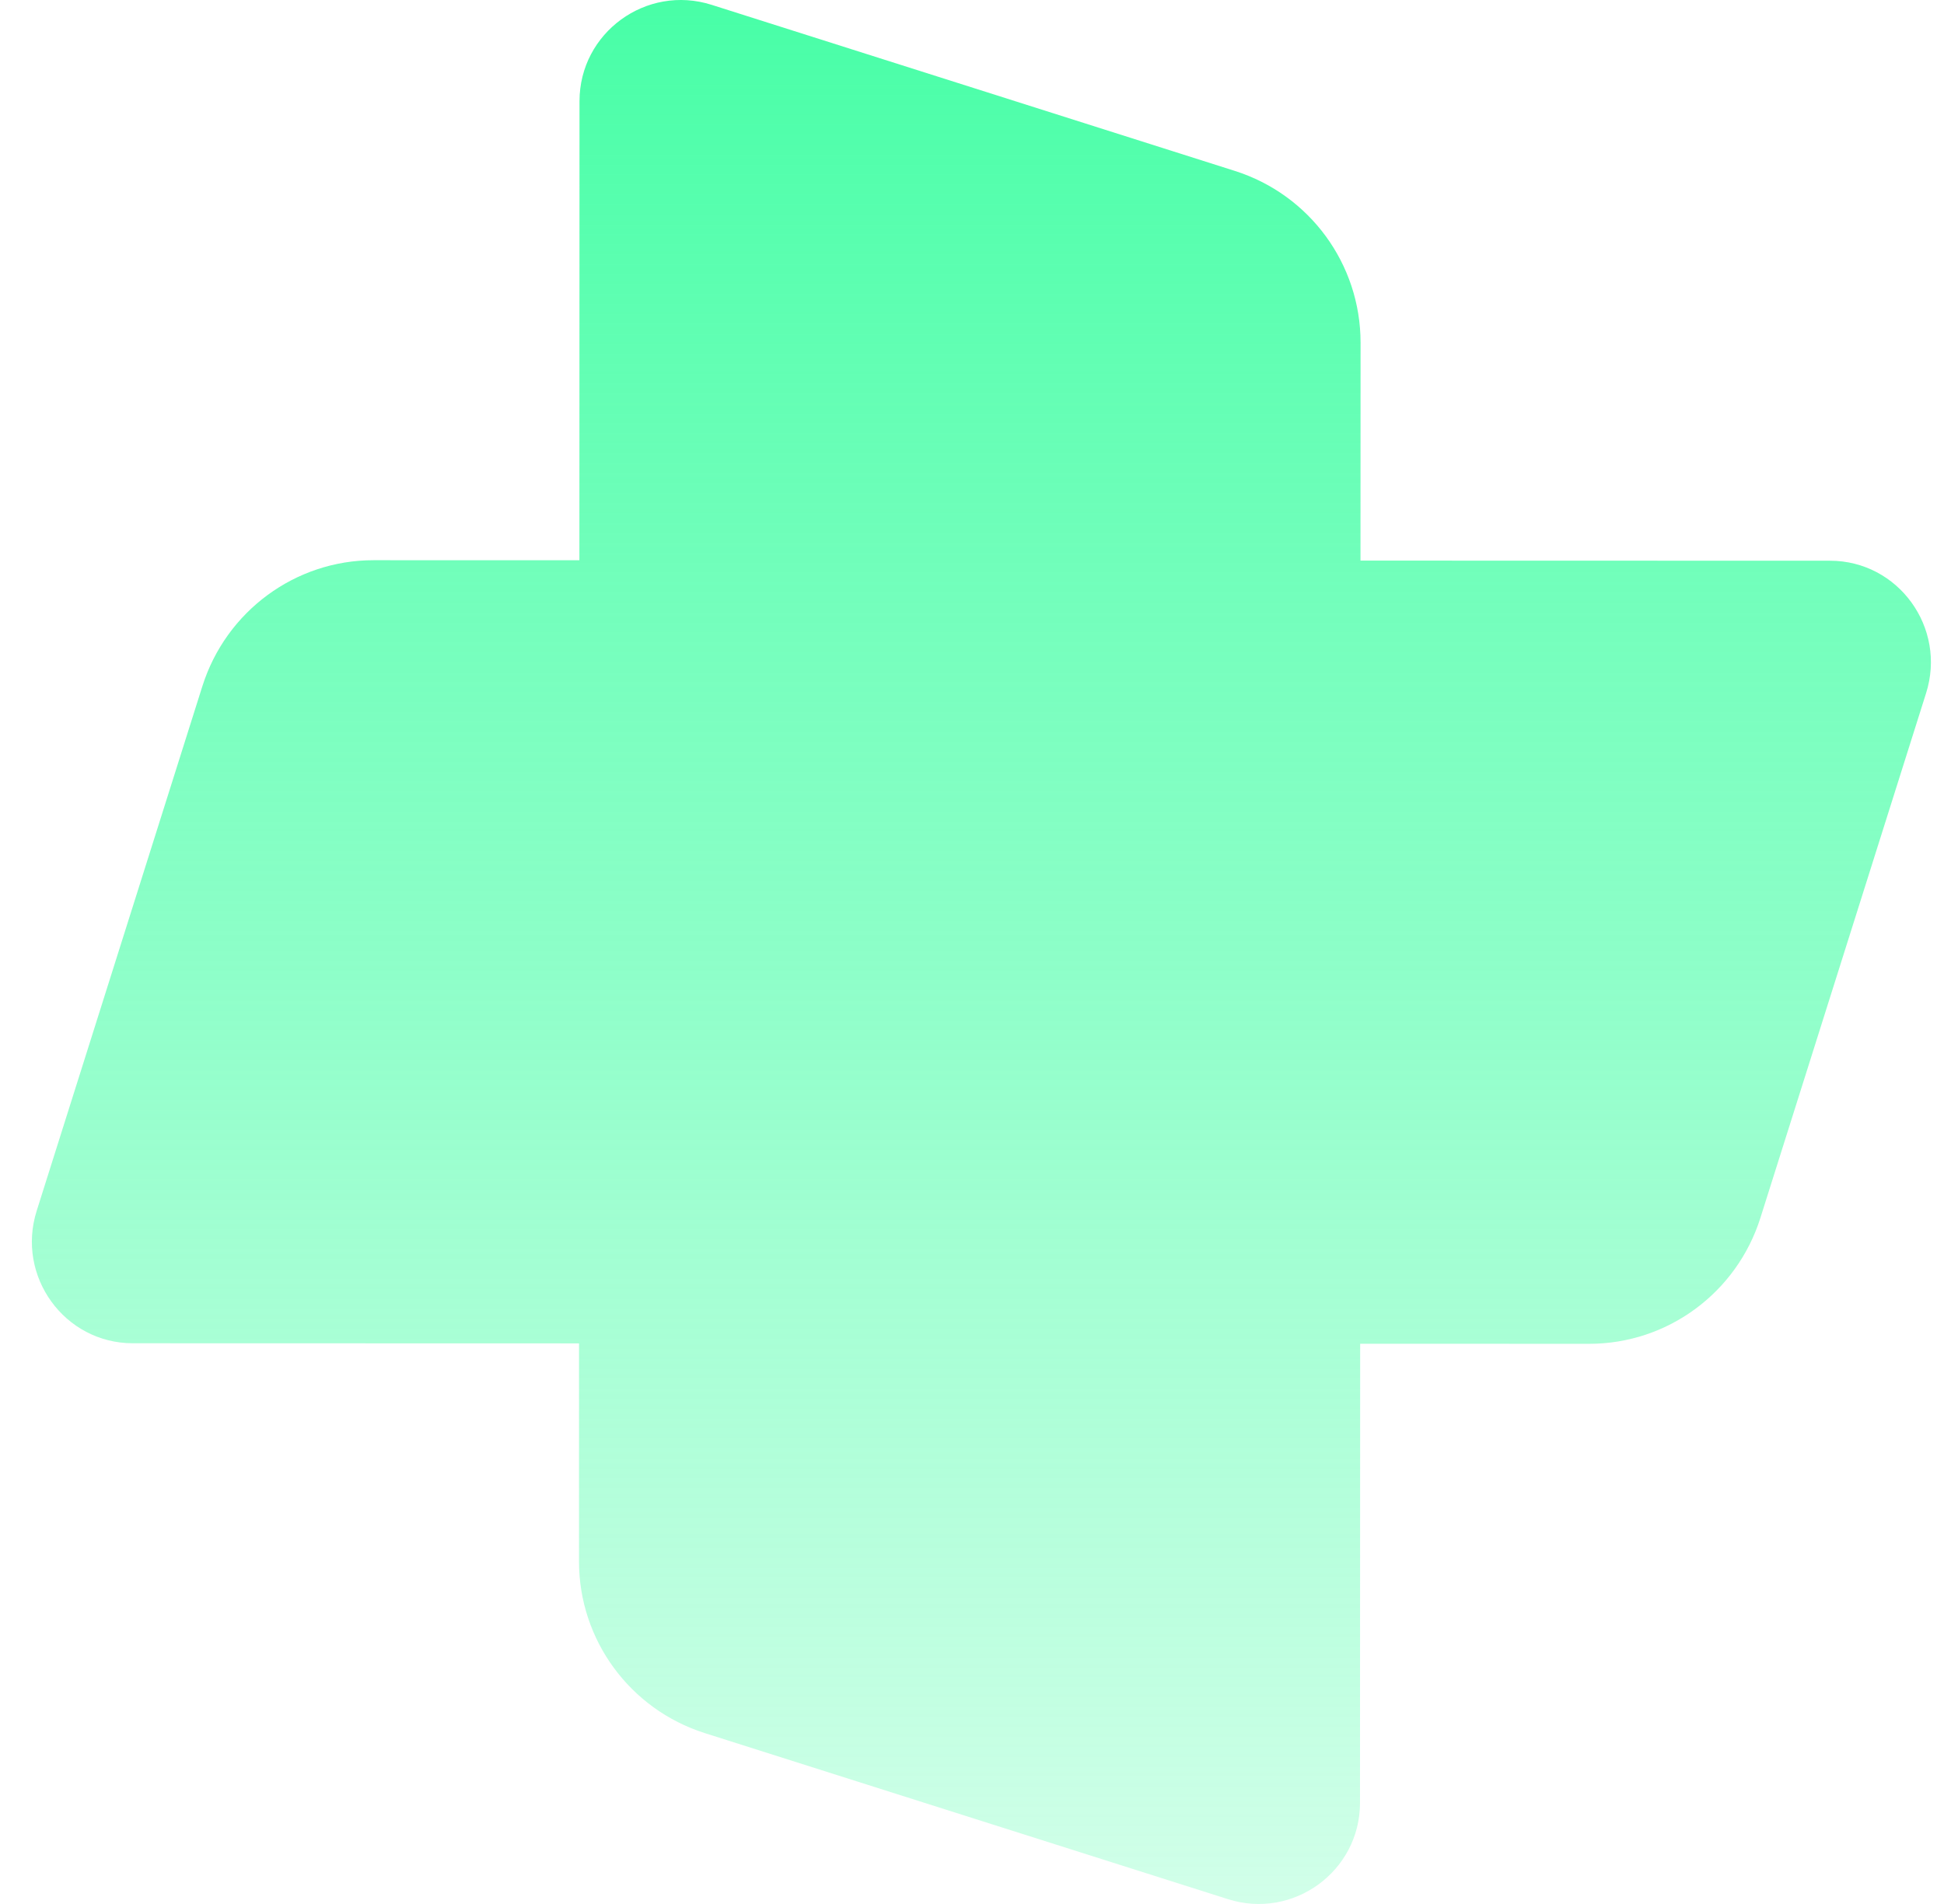 <svg width="49" height="48" viewBox="0 0 49 48" fill="none" xmlns="http://www.w3.org/2000/svg">
<path fill-rule="evenodd" clip-rule="evenodd" d="M14.595 33.867L3.347 33.864C1.627 33.864 0.402 32.176 0.925 30.524L5.101 17.299C5.699 15.408 7.444 14.123 9.413 14.123L14.604 14.124L14.607 2.551C14.607 0.826 16.29 -0.402 17.938 0.122L31.126 4.309C33.015 4.91 34.294 6.659 34.294 8.637L34.292 14.133L46.126 14.136C47.847 14.136 49.072 15.824 48.548 17.476L44.373 30.701C43.774 32.595 42.029 33.878 40.058 33.878L34.284 33.876L34.28 45.449C34.28 47.174 32.598 48.402 30.95 47.878L17.761 43.691C15.875 43.09 14.594 41.341 14.594 39.366L14.595 33.867Z" fill="url(#paint0_linear)"/>
<defs>
<linearGradient id="paint0_linear" x1="24.737" y1="0" x2="24.737" y2="48" gradientUnits="userSpaceOnUse">
<stop stop-color="#48FEA7"/>
<stop offset="1" stop-color="#48FEA7" stop-opacity="0.25"/>
</linearGradient>
</defs>
</svg>
